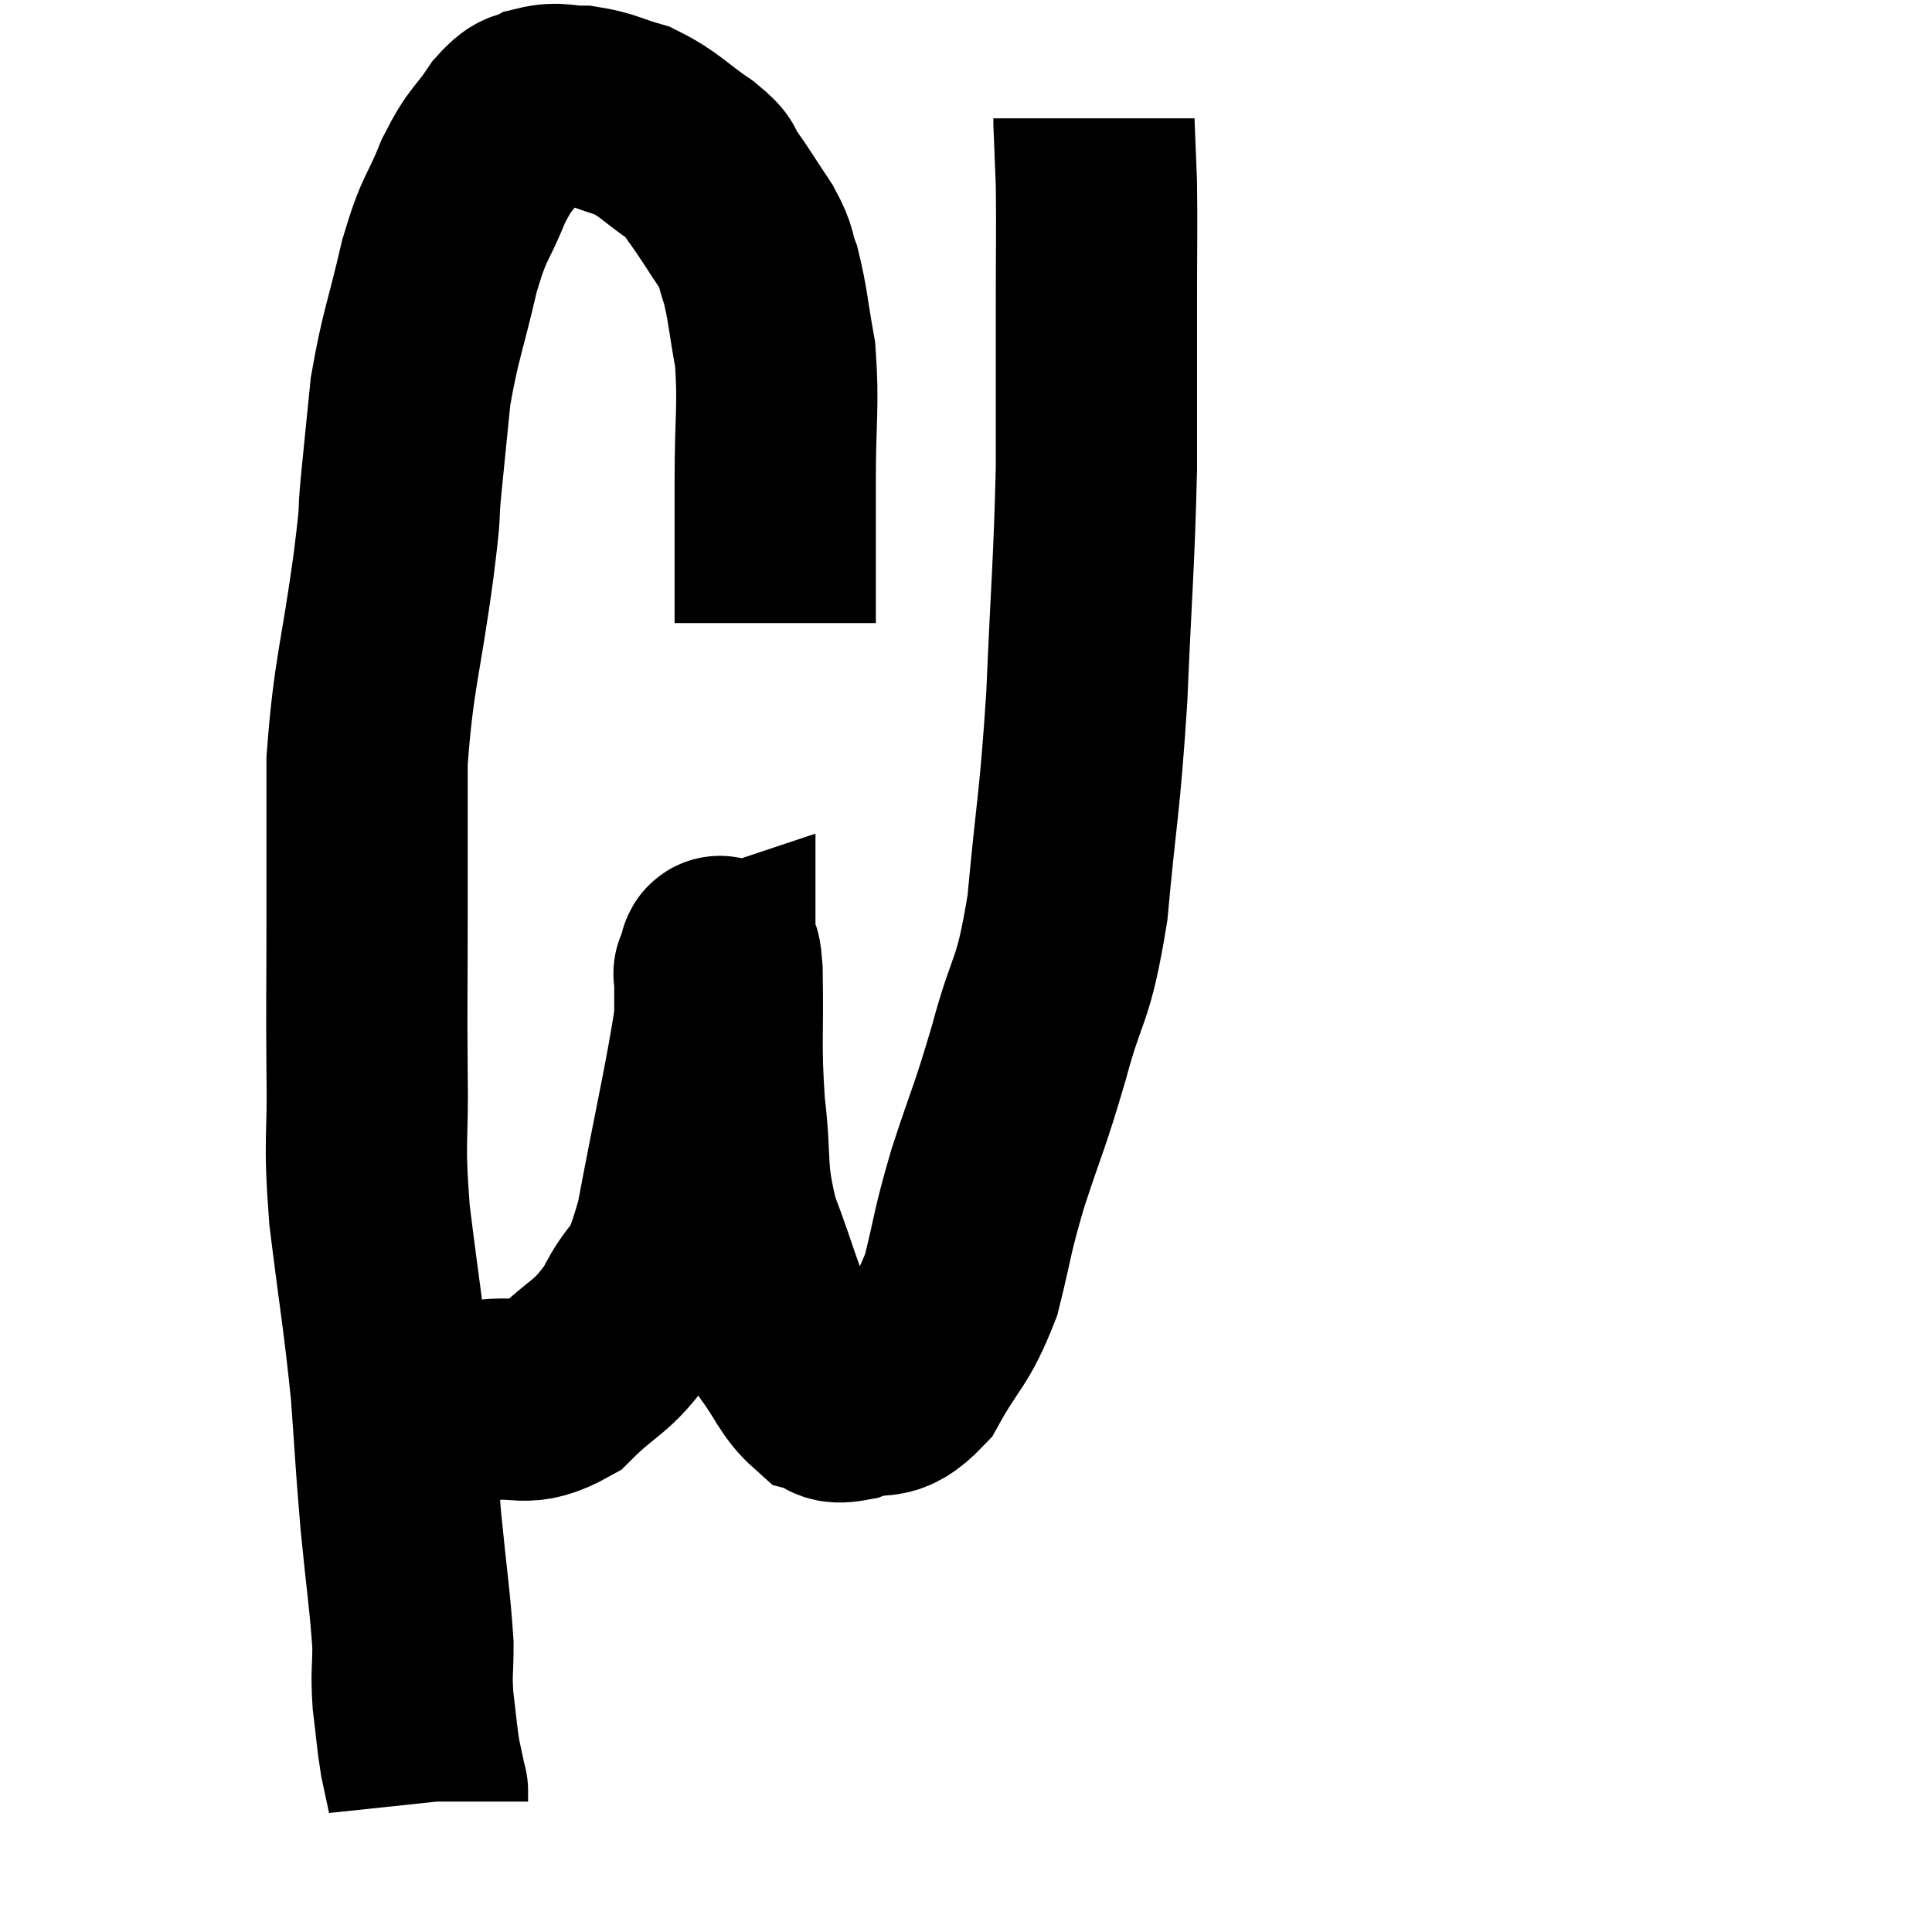<svg width="48" height="48" viewBox="0 0 48 48" xmlns="http://www.w3.org/2000/svg"><path d="M 19.26 15.48 C 19.26 13.71, 19.26 13.605, 19.26 11.94 C 19.26 10.38, 19.35 10.095, 19.26 8.82 C 19.08 7.83, 19.08 7.575, 18.9 6.84 C 18.72 6.36, 18.84 6.435, 18.54 5.88 C 18.12 5.25, 18.03 5.085, 17.7 4.62 C 17.46 4.32, 17.715 4.425, 17.22 4.02 C 16.47 3.51, 16.41 3.345, 15.72 3 C 15.09 2.82, 15.03 2.73, 14.46 2.64 C 13.95 2.64, 13.875 2.535, 13.44 2.64 C 13.08 2.85, 13.14 2.595, 12.72 3.06 C 12.24 3.78, 12.21 3.615, 11.76 4.5 C 11.34 5.55, 11.31 5.295, 10.92 6.6 C 10.56 8.16, 10.44 8.34, 10.2 9.72 C 10.08 10.92, 10.065 11.04, 9.96 12.12 C 9.87 13.08, 9.99 12.345, 9.78 14.04 C 9.45 16.47, 9.285 16.695, 9.12 18.9 C 9.12 20.88, 9.12 20.925, 9.12 22.86 C 9.12 24.75, 9.105 24.81, 9.12 26.64 C 9.15 28.41, 9.03 28.2, 9.18 30.18 C 9.45 32.37, 9.525 32.655, 9.72 34.56 C 9.84 36.18, 9.825 36.225, 9.96 37.8 C 10.11 39.33, 10.185 39.75, 10.26 40.86 C 10.26 41.55, 10.215 41.535, 10.26 42.24 C 10.35 42.96, 10.35 43.11, 10.44 43.68 C 10.53 44.1, 10.575 44.31, 10.62 44.52 C 10.62 44.52, 10.62 44.46, 10.62 44.52 C 10.62 44.64, 10.62 44.7, 10.62 44.76 L 10.62 44.76" fill="none" stroke="black" stroke-width="5"></path><path d="M 10.08 34.8 C 10.44 34.8, 10.32 34.8, 10.8 34.8 C 11.4 34.8, 11.22 34.875, 12 34.8 C 12.96 34.65, 13.005 35.01, 13.92 34.5 C 14.79 33.63, 14.94 33.78, 15.66 32.76 C 16.23 31.59, 16.275 32.28, 16.8 30.42 C 17.28 27.87, 17.52 26.88, 17.76 25.32 C 17.76 24.75, 17.76 24.465, 17.76 24.18 C 17.76 24.18, 17.715 24.195, 17.76 24.18 C 17.85 24.15, 17.88 23.295, 17.94 24.12 C 17.97 25.8, 17.895 25.89, 18 27.48 C 18.18 28.98, 18 29.025, 18.36 30.48 C 18.9 31.89, 18.93 32.265, 19.44 33.3 C 19.92 33.96, 19.98 34.245, 20.4 34.62 C 20.76 34.71, 20.565 34.905, 21.12 34.8 C 21.87 34.5, 21.93 34.92, 22.62 34.2 C 23.25 33.06, 23.4 33.15, 23.88 31.92 C 24.21 30.6, 24.12 30.72, 24.54 29.28 C 25.05 27.72, 25.065 27.84, 25.56 26.16 C 26.04 24.36, 26.16 24.765, 26.52 22.56 C 26.76 19.95, 26.82 20.07, 27 17.34 C 27.12 14.49, 27.18 14.085, 27.24 11.64 C 27.24 9.6, 27.24 9.33, 27.24 7.56 C 27.24 6.06, 27.255 5.685, 27.24 4.56 C 27.21 3.81, 27.195 3.465, 27.18 3.06 C 27.18 3, 27.18 2.97, 27.18 2.94 L 27.18 2.94" fill="none" stroke="black" stroke-width="5"></path></svg>
